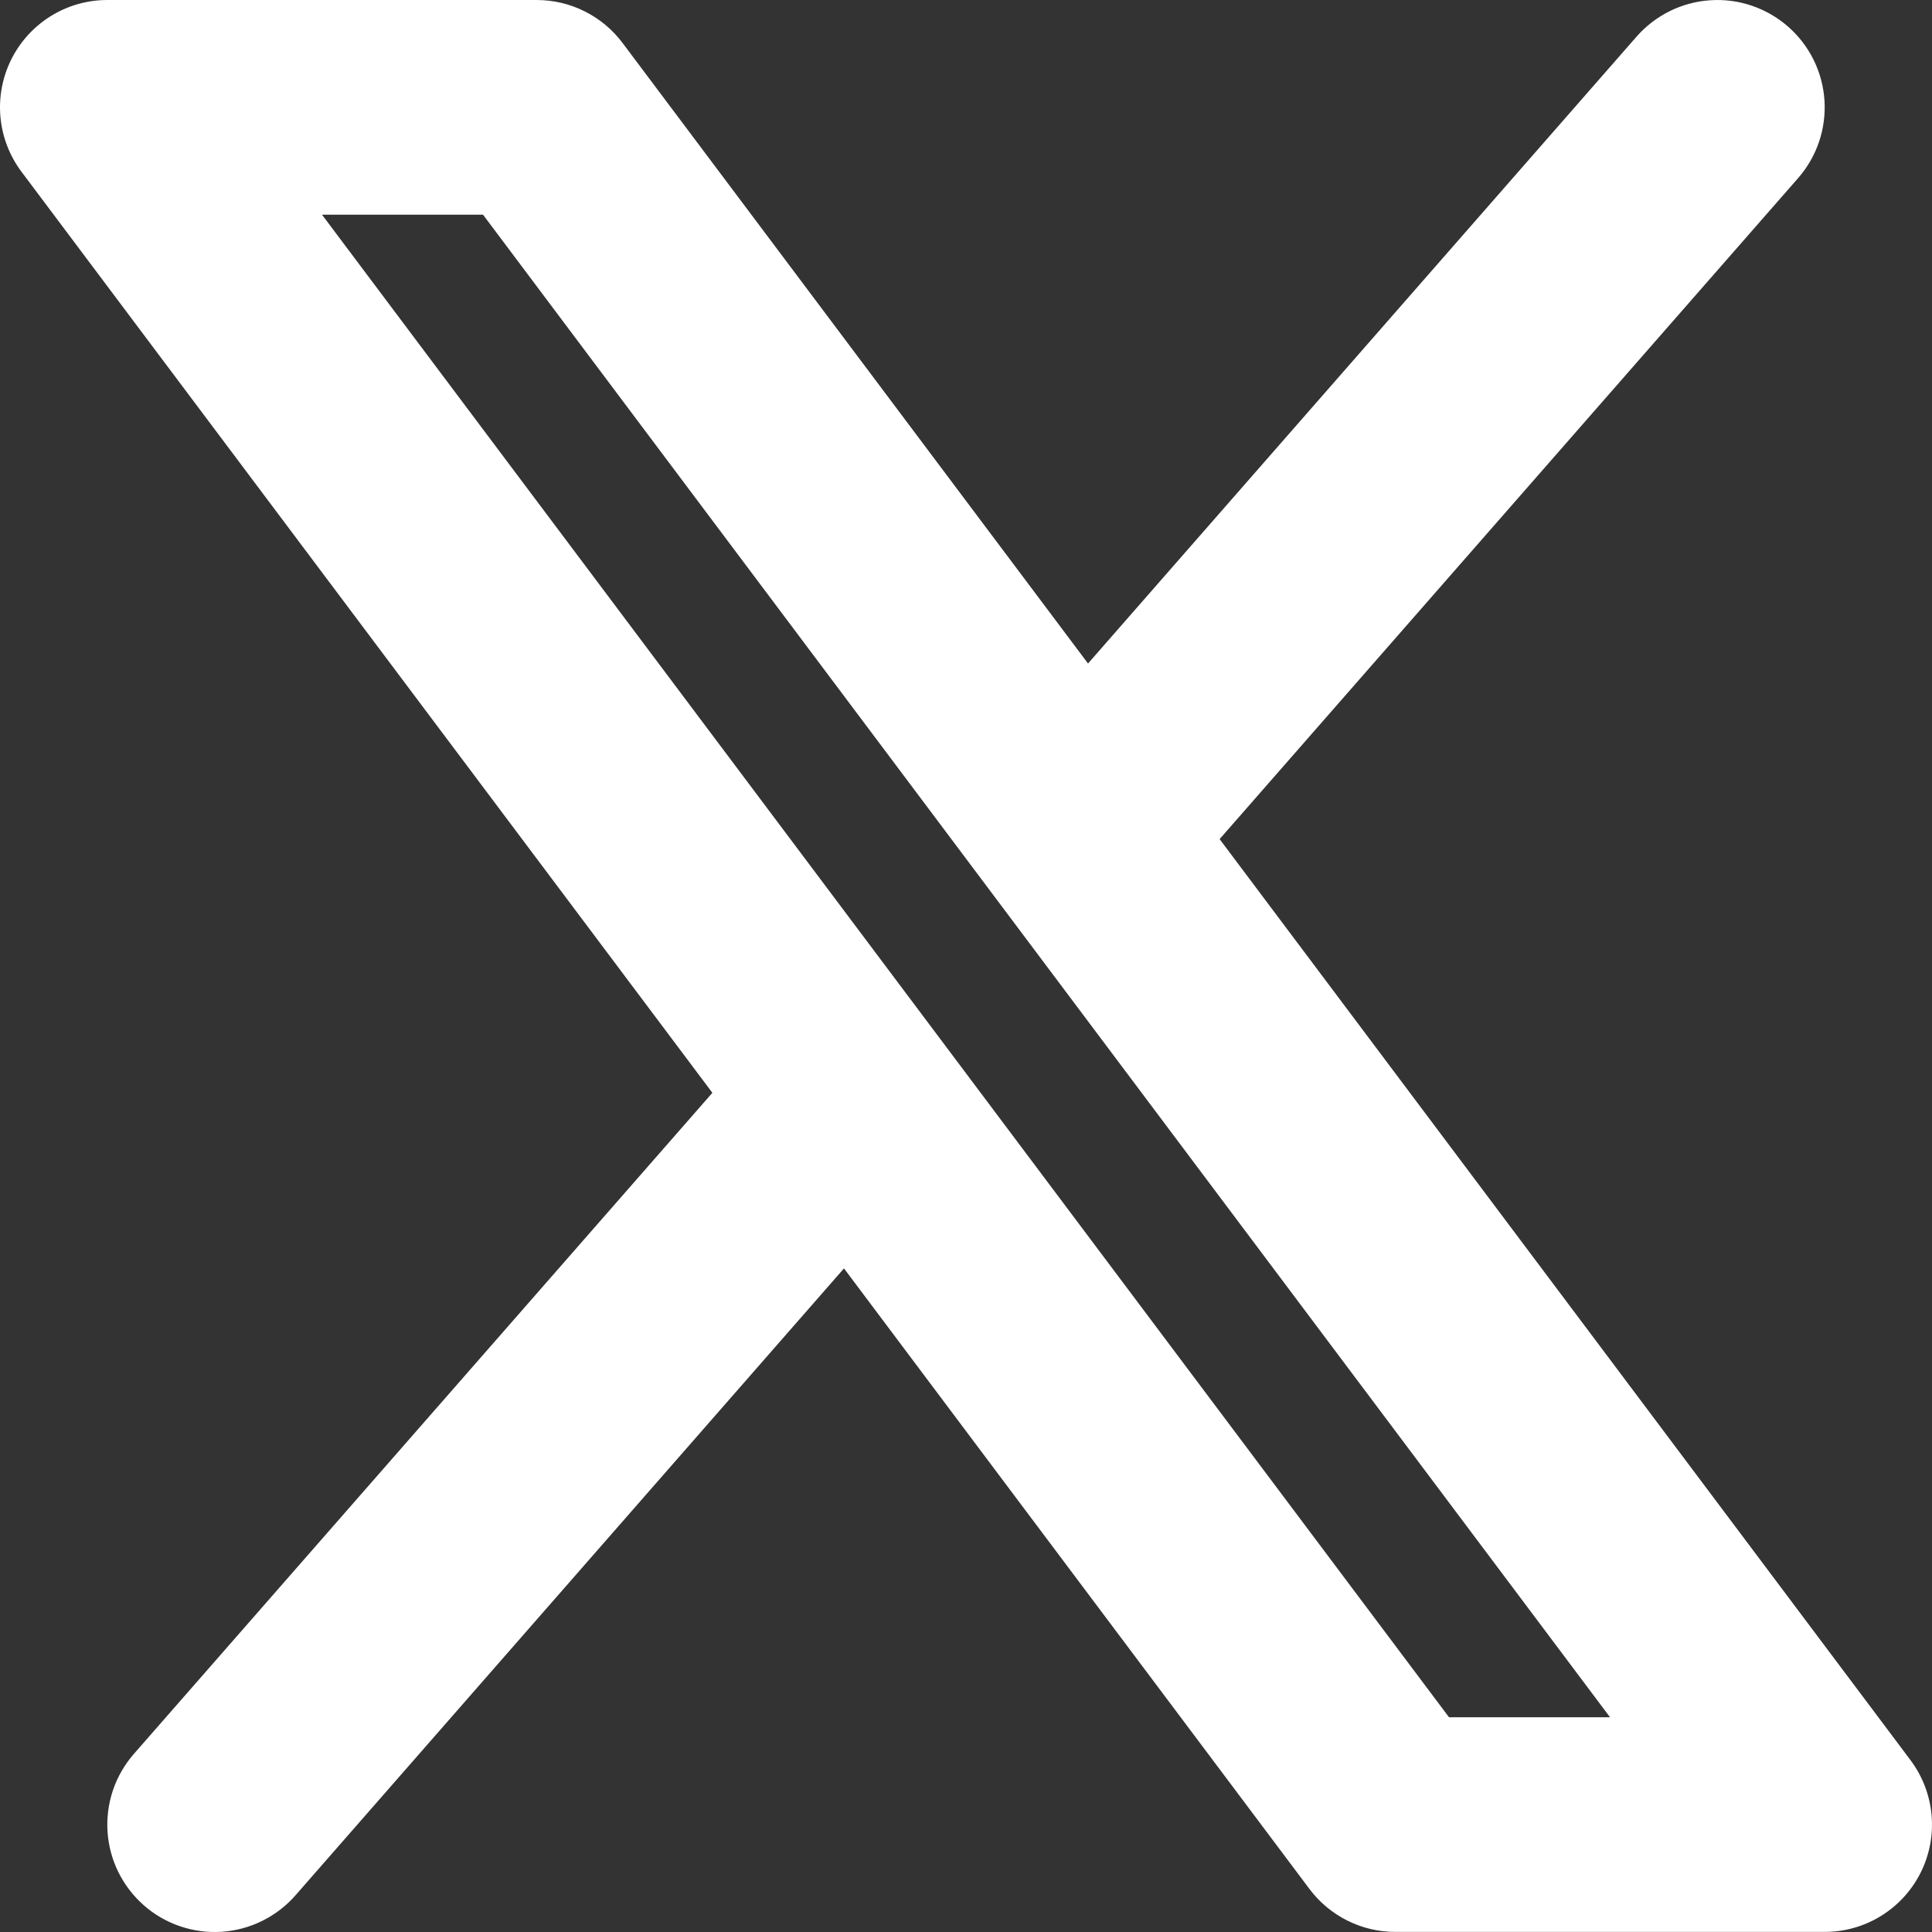 <svg width="44" height="44" viewBox="0 0 44 44" fill="none" xmlns="http://www.w3.org/2000/svg">
<rect x="0" y="0" width="44" height="44" fill="#333333" stroke="none"/>
<path fill-rule="evenodd" clip-rule="evenodd" d="M40.952 4.055C41.163 3.813 41.325 3.532 41.428 3.228C41.53 2.924 41.572 2.603 41.551 2.282C41.529 1.962 41.445 1.649 41.303 1.361C41.16 1.073 40.962 0.816 40.721 0.605C40.479 0.394 40.198 0.232 39.894 0.129C39.59 0.026 39.268 -0.016 38.948 0.006C38.627 0.027 38.314 0.112 38.026 0.254C37.739 0.397 37.482 0.594 37.27 0.836L24.779 15.111L14.178 0.978C13.95 0.674 13.655 0.428 13.315 0.258C12.976 0.088 12.602 0 12.222 0H2.444C1.99 0 1.545 0.126 1.159 0.365C0.773 0.604 0.461 0.945 0.258 1.351C0.055 1.757 -0.031 2.212 0.01 2.664C0.051 3.116 0.217 3.548 0.489 3.911L16.224 24.888L3.048 39.945C2.837 40.187 2.675 40.468 2.572 40.772C2.47 41.076 2.428 41.398 2.449 41.718C2.471 42.039 2.555 42.352 2.697 42.639C2.84 42.927 3.038 43.184 3.279 43.395C3.521 43.607 3.802 43.769 4.106 43.871C4.41 43.974 4.732 44.016 5.052 43.995C5.373 43.973 5.686 43.889 5.973 43.746C6.261 43.604 6.518 43.406 6.73 43.164L19.221 28.887L29.822 43.02C30.05 43.324 30.345 43.57 30.685 43.74C31.024 43.91 31.398 43.998 31.778 43.998H41.556C42.01 43.998 42.455 43.872 42.841 43.633C43.227 43.394 43.539 43.053 43.742 42.647C43.945 42.241 44.031 41.786 43.99 41.334C43.949 40.882 43.783 40.45 43.511 40.087L27.776 19.11L40.952 4.055ZM33 39.109L7.333 4.889H11L36.667 39.109H33Z" fill="white"/>
</svg>
